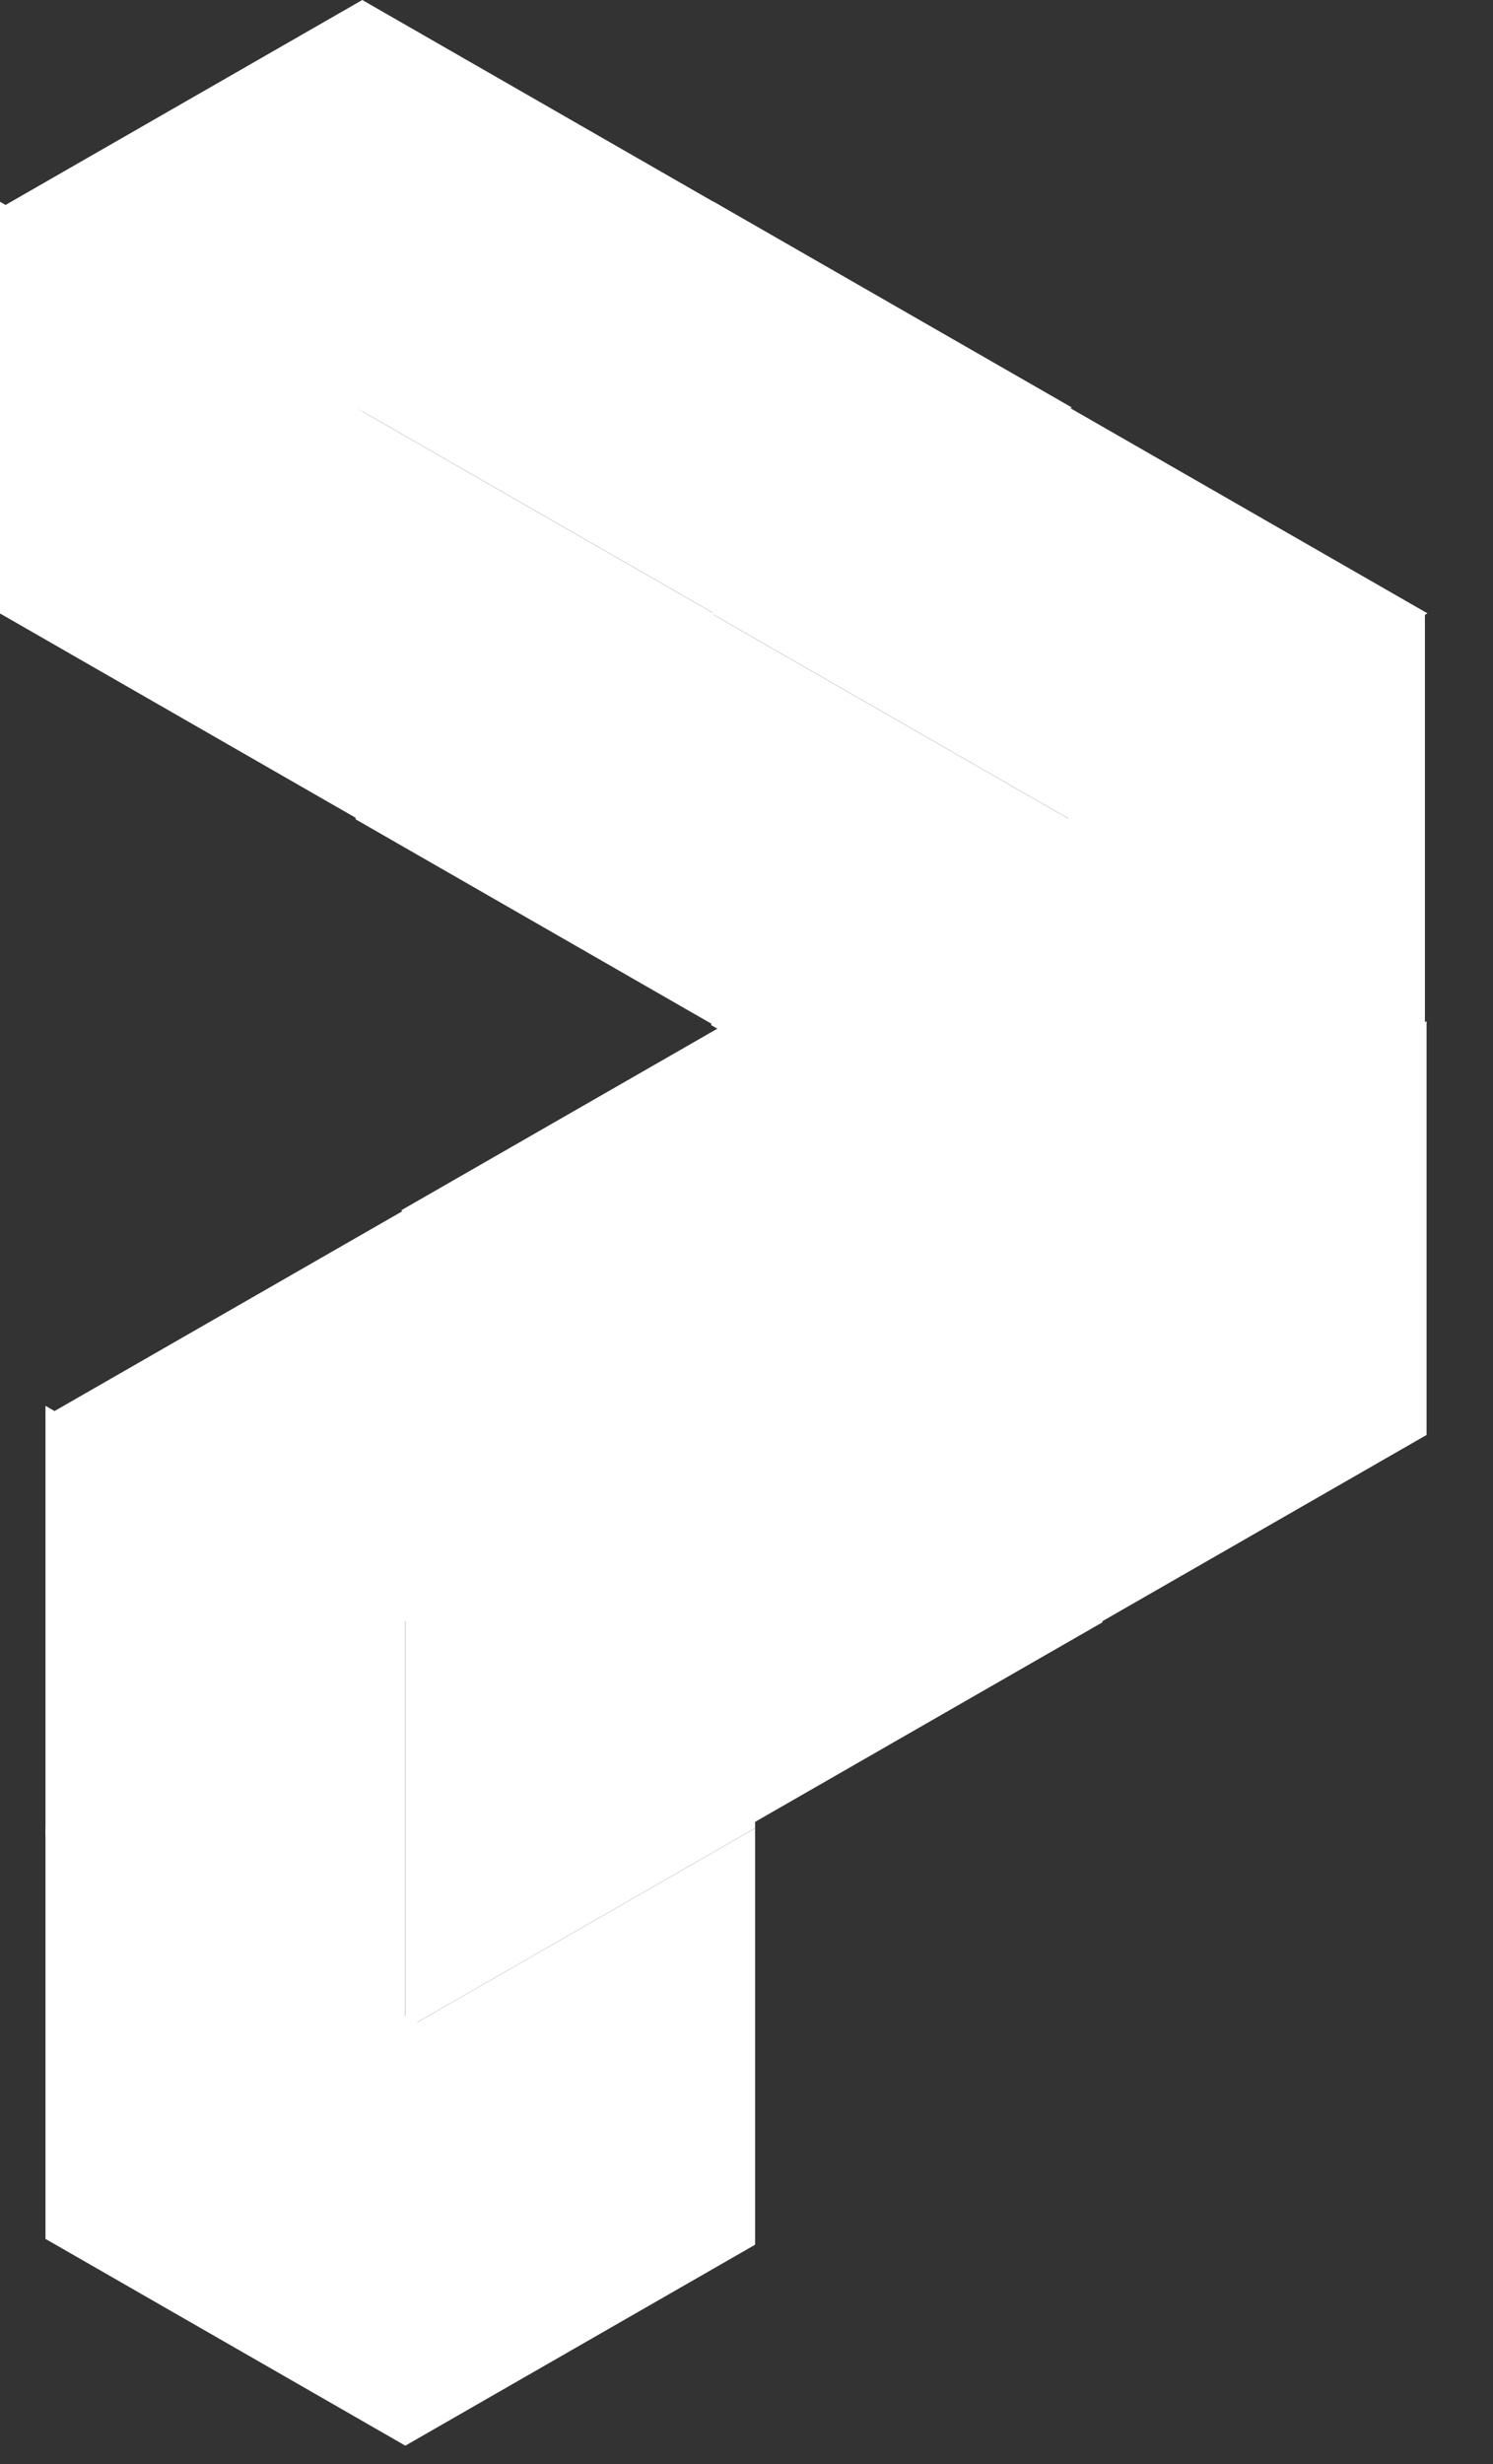 <svg width="20" height="33" viewBox="0 0 20 33" fill="none" xmlns="http://www.w3.org/2000/svg">
<rect x="0" y="0" width="20" height="33" fill="#333333" stroke="none"/>
<path d="M0.609 24.483L5.622 27.102L5.429 32.754L0.609 29.985L0.609 24.483Z" fill="white"/>
<rect width="5.558" height="5.753" transform="matrix(0.867 0.498 -2.21307e-08 1 0.609 18.828)" fill="white"/>
<rect width="5.533" height="5.533" transform="matrix(0.867 0.498 -0.867 0.498 5.407 16.212)" fill="white"/>
<rect width="5.533" height="5.533" transform="matrix(0.867 0.498 -0.867 0.498 4.853 0)" fill="white"/>
<rect width="5.533" height="5.533" transform="matrix(0.867 0.498 -0.867 0.498 9.561 2.702)" fill="white"/>
<rect width="5.533" height="5.533" transform="matrix(0.867 0.498 -0.867 0.498 14.325 5.459)" fill="white"/>
<rect width="5.533" height="5.533" transform="matrix(0.867 0.498 -0.867 0.498 10.17 13.455)" fill="white"/>
<rect width="5.641" height="4.645" transform="matrix(0.867 0.498 -0.867 0.498 14.22 11.14)" fill="white"/>
<rect width="5.405" height="5.578" transform="matrix(0.867 -0.498 2.21307e-08 1 5.429 27.177)" fill="white"/>
<rect width="5.405" height="5.594" transform="matrix(0.867 -0.498 2.21307e-08 1 5.429 21.582)" fill="white"/>
<rect width="5.533" height="5.514" transform="matrix(0.867 -0.498 2.21308e-08 1 9.971 18.969)" fill="white"/>
<rect width="5.367" height="5.542" transform="matrix(0.867 -0.498 2.21307e-08 1 14.457 16.349)" fill="white"/>
<rect width="5.533" height="5.514" transform="matrix(0.867 -0.498 2.21308e-08 1 14.291 10.973)" fill="white"/>
<rect width="5.533" height="5.514" transform="matrix(0.867 0.498 -2.21308e-08 1 9.528 8.216)" fill="white"/>
<rect width="5.533" height="5.514" transform="matrix(0.867 0.498 -2.21308e-08 1 4.764 5.459)" fill="white"/>
<rect width="5.533" height="5.514" transform="matrix(0.867 0.498 -2.21307e-08 1 0 2.702)" fill="white"/>
</svg>

